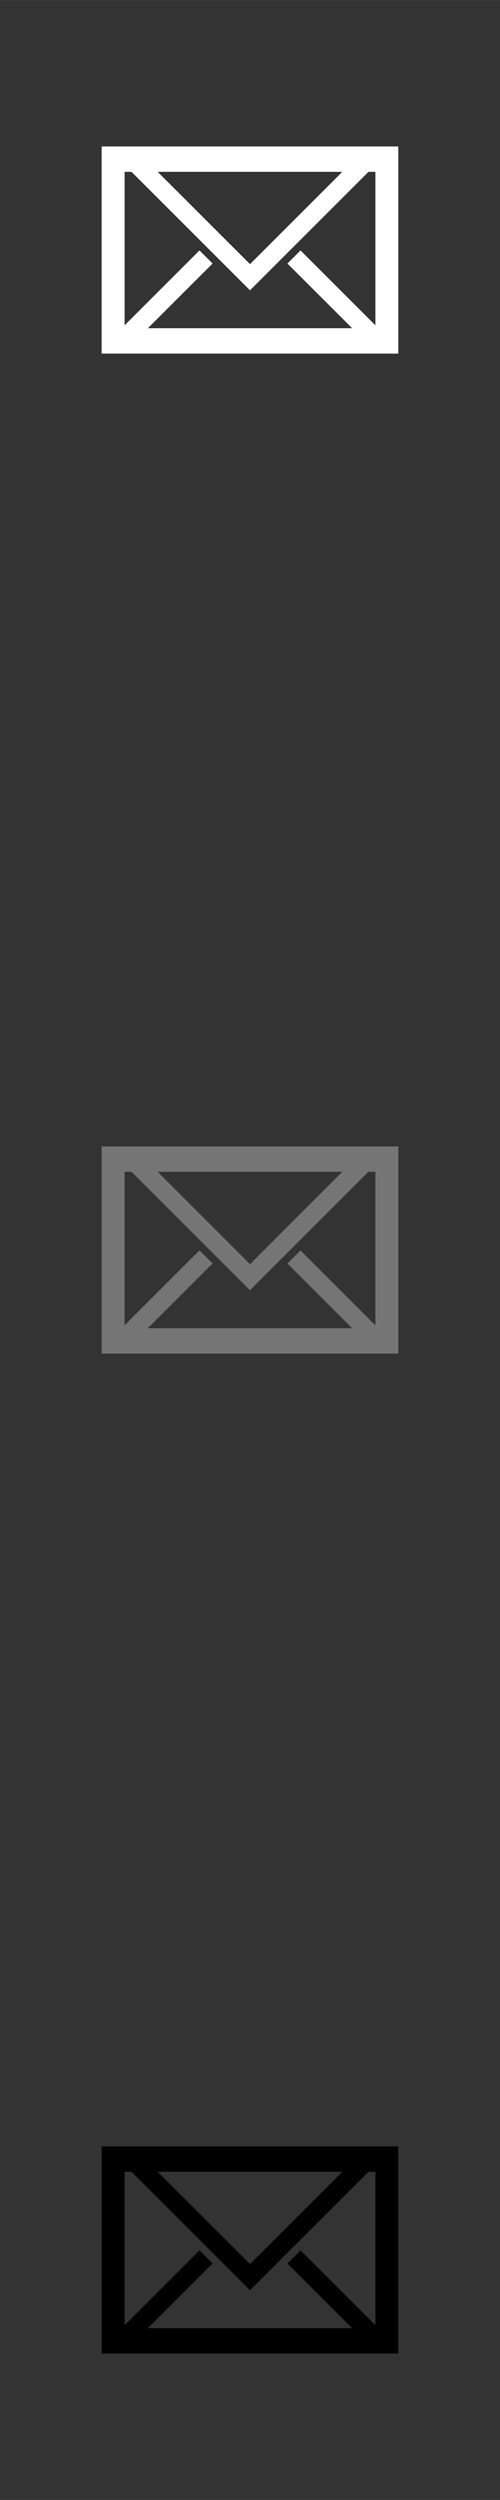 <svg xmlns="http://www.w3.org/2000/svg" xml:space="preserve" width="120.65mm" height="603.25mm" version="1.1" style="shape-rendering:geometricPrecision; text-rendering:geometricPrecision; image-rendering:optimizeQuality; fill-rule:evenodd; clip-rule:evenodd" viewBox="0 0 9956 49779" xmlns:xlink="http://www.w3.org/1999/xlink">
 <rect x="0" y="0" width="9956" height="49779" fill="#333333" stroke="none"/>
 <!-- Created by: Treedbox, treedbox.com.br -->
 <defs>
  <style type="text/css">
   <![CDATA[
    .fil0 {fill:none}
    .fil1 {fill:#fff}
    .fil2 {fill:#757575}
    .fil3 {fill:#000}
   ]]>
  </style>
 </defs>
 <g id="geo">
<rect class="fil0" width="9956" height="49779"/>
  <path class="fil1" d="M2024 2916l5907 0 0 4124c-1969,0 -3938,0 -5907,0l0 -4124zm5313 505l-2359 2359 -2359 -2359 -138 0 0 3056 1491 -1491 261 261 -1289 1288 4068 0 -1289 -1288 261 -261 1491 1491 0 -3056 -138 0zm-4198 0l1839 1838 1838 -1838 -3677 0z"/>
  <path class="fil2" d="M2024 22827l5907 0 0 4125c-1969,0 -3938,0 -5907,0l0 -4125zm5313 505l-2359 2359 -2359 -2359 -138 0 0 3057 1491 -1491 261 260 -1289 1289 4068 0 -1289 -1289 261 -260 1491 1491 0 -3057 -138 0zm-4198 0l1839 1839 1838 -1839 -3677 0z"/>
  <path class="fil3" d="M2024 42739l5907 0 0 4124c-1969,0 -3938,0 -5907,0l0 -4124zm5313 505l-2359 2359 -2359 -2359 -138 0 0 3056 1491 -1491 261 260 -1289 1289 4068 0 -1289 -1289 261 -260 1491 1491 0 -3056 -138 0zm-4198 0l1839 1838 1838 -1838 -3677 0z"/>
 </g>
</svg>
